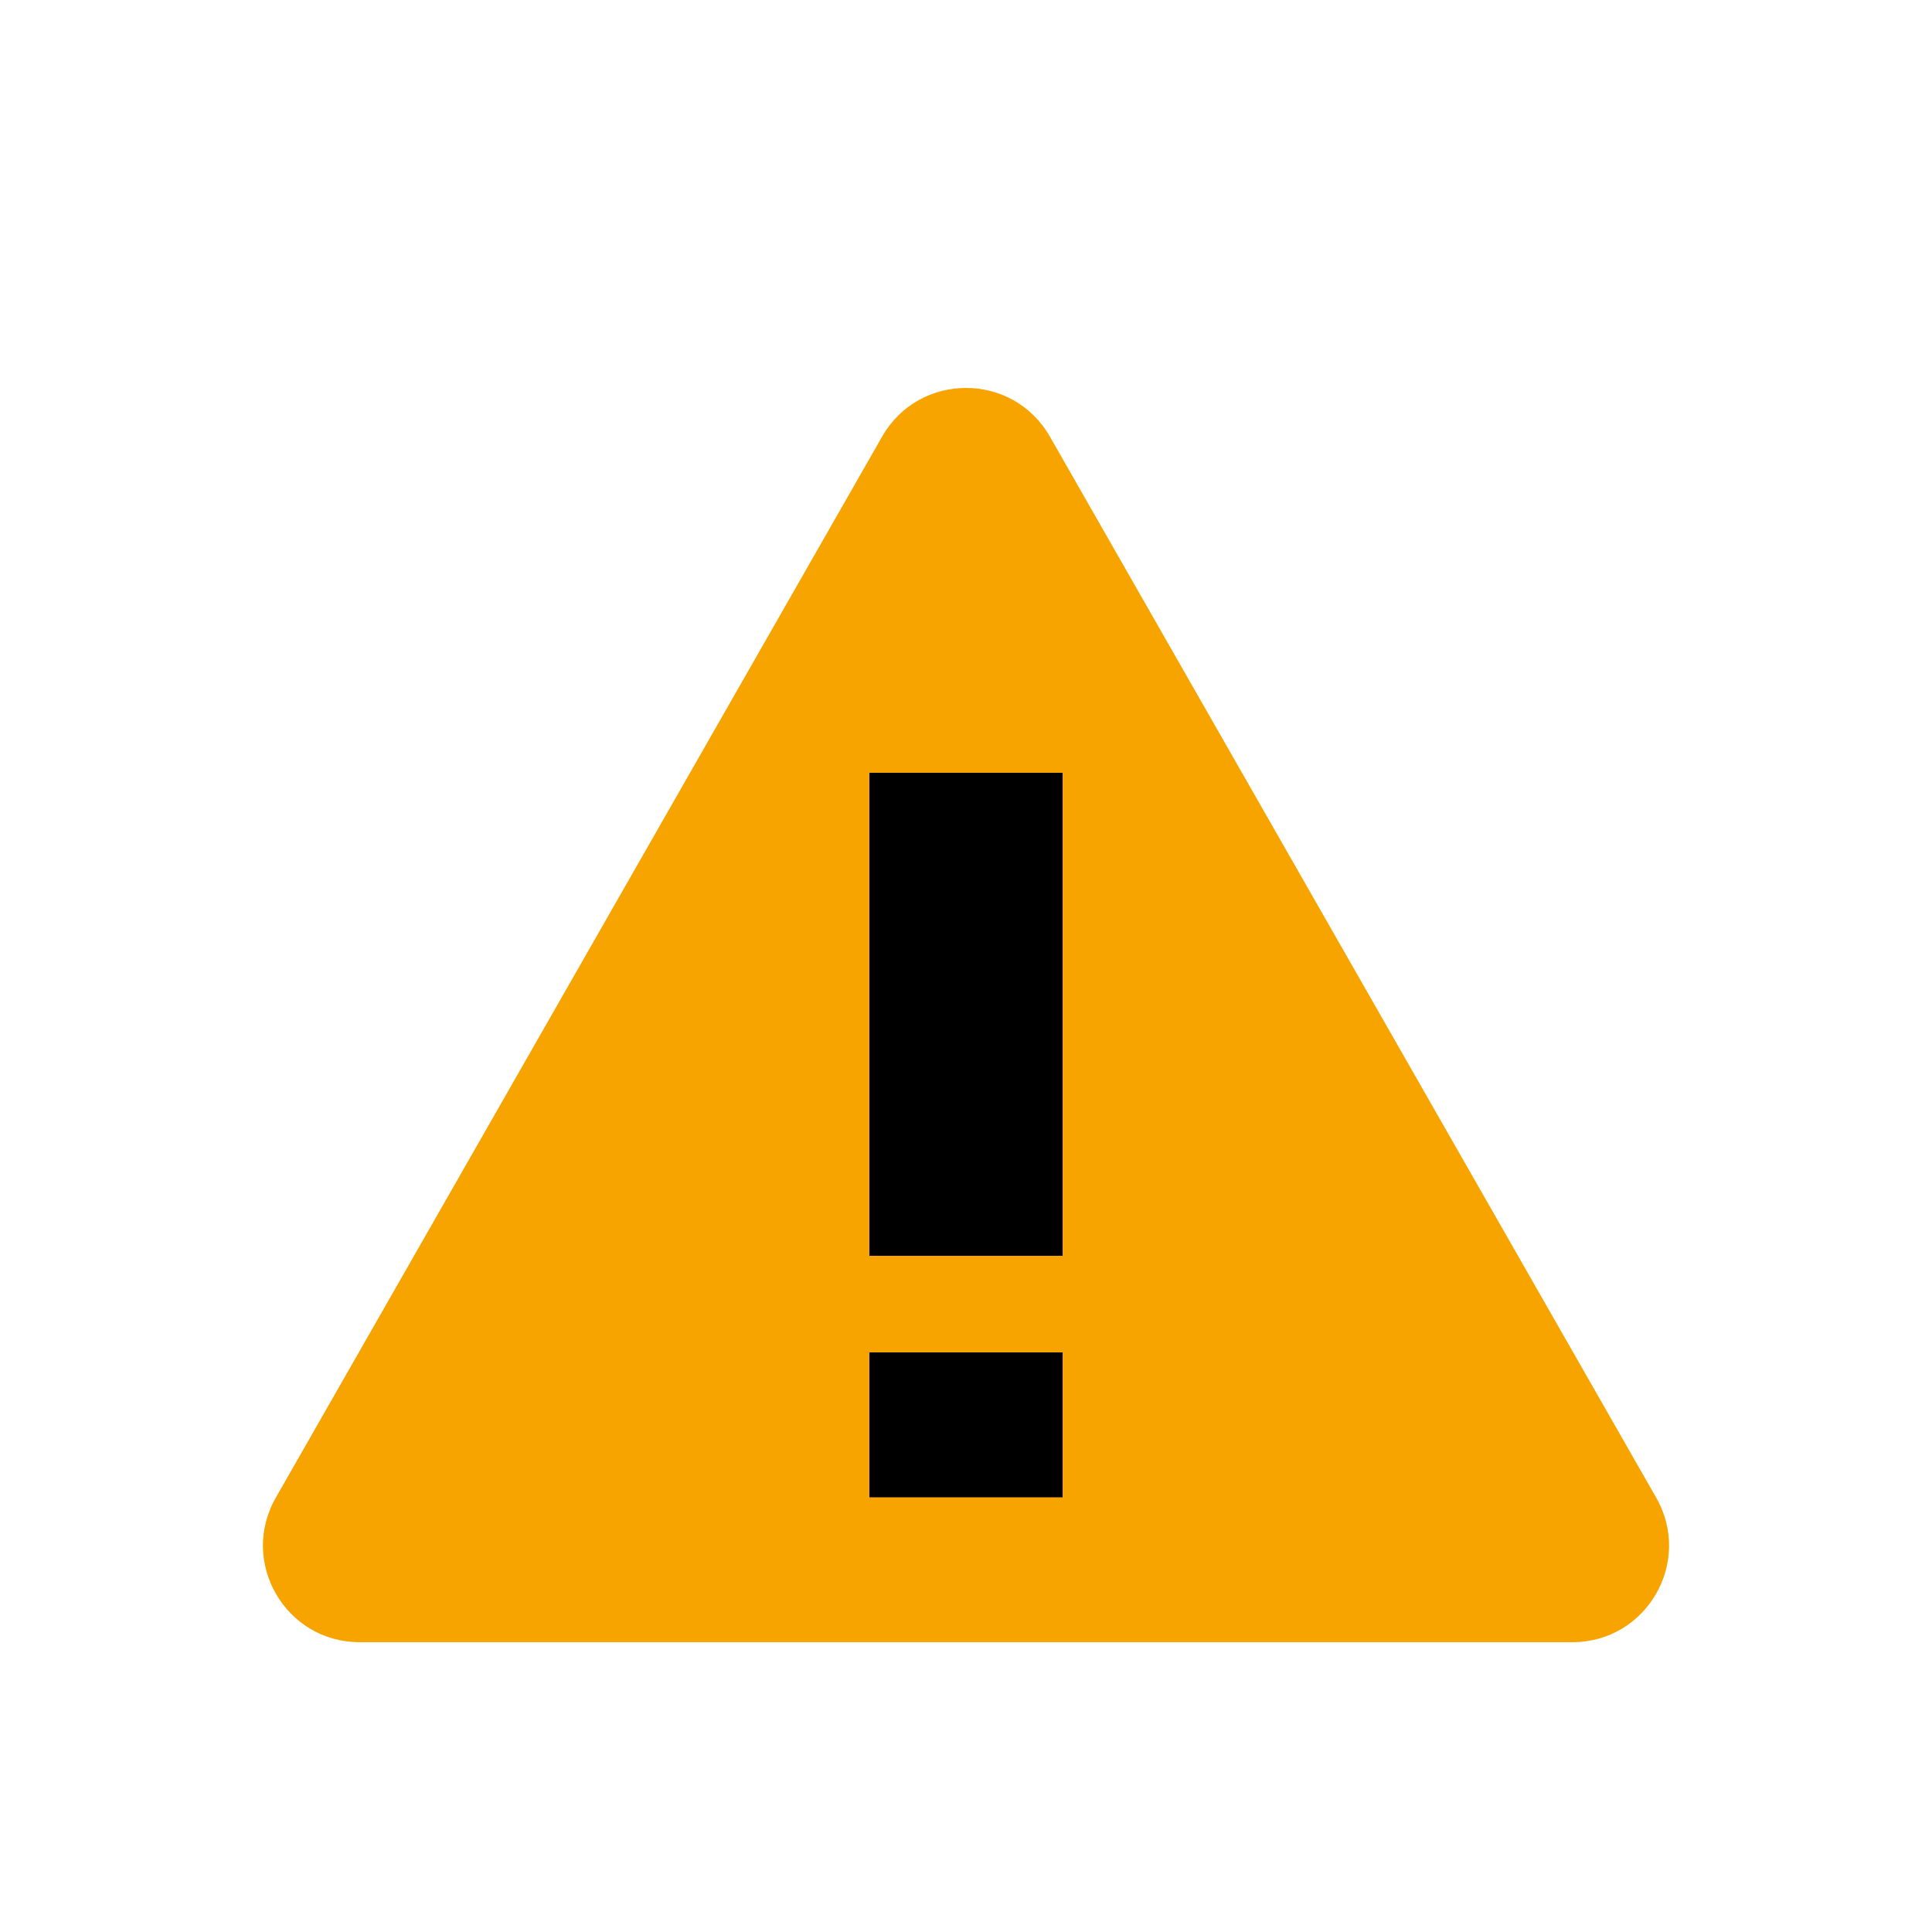 <svg width="20" height="20" viewBox="0 0 20 20" fill="none" xmlns="http://www.w3.org/2000/svg">
<path d="M9.132 4.519C9.516 3.848 10.484 3.848 10.868 4.519L17.145 15.504C17.526 16.171 17.045 17 16.277 17H3.723C2.955 17 2.474 16.171 2.855 15.504L9.132 4.519Z" fill="#F8A400"/>
<path d="M10 8V13" stroke="black" stroke-width="2"/>
<path d="M10 14V15.5" stroke="black" stroke-width="2"/>
</svg>
